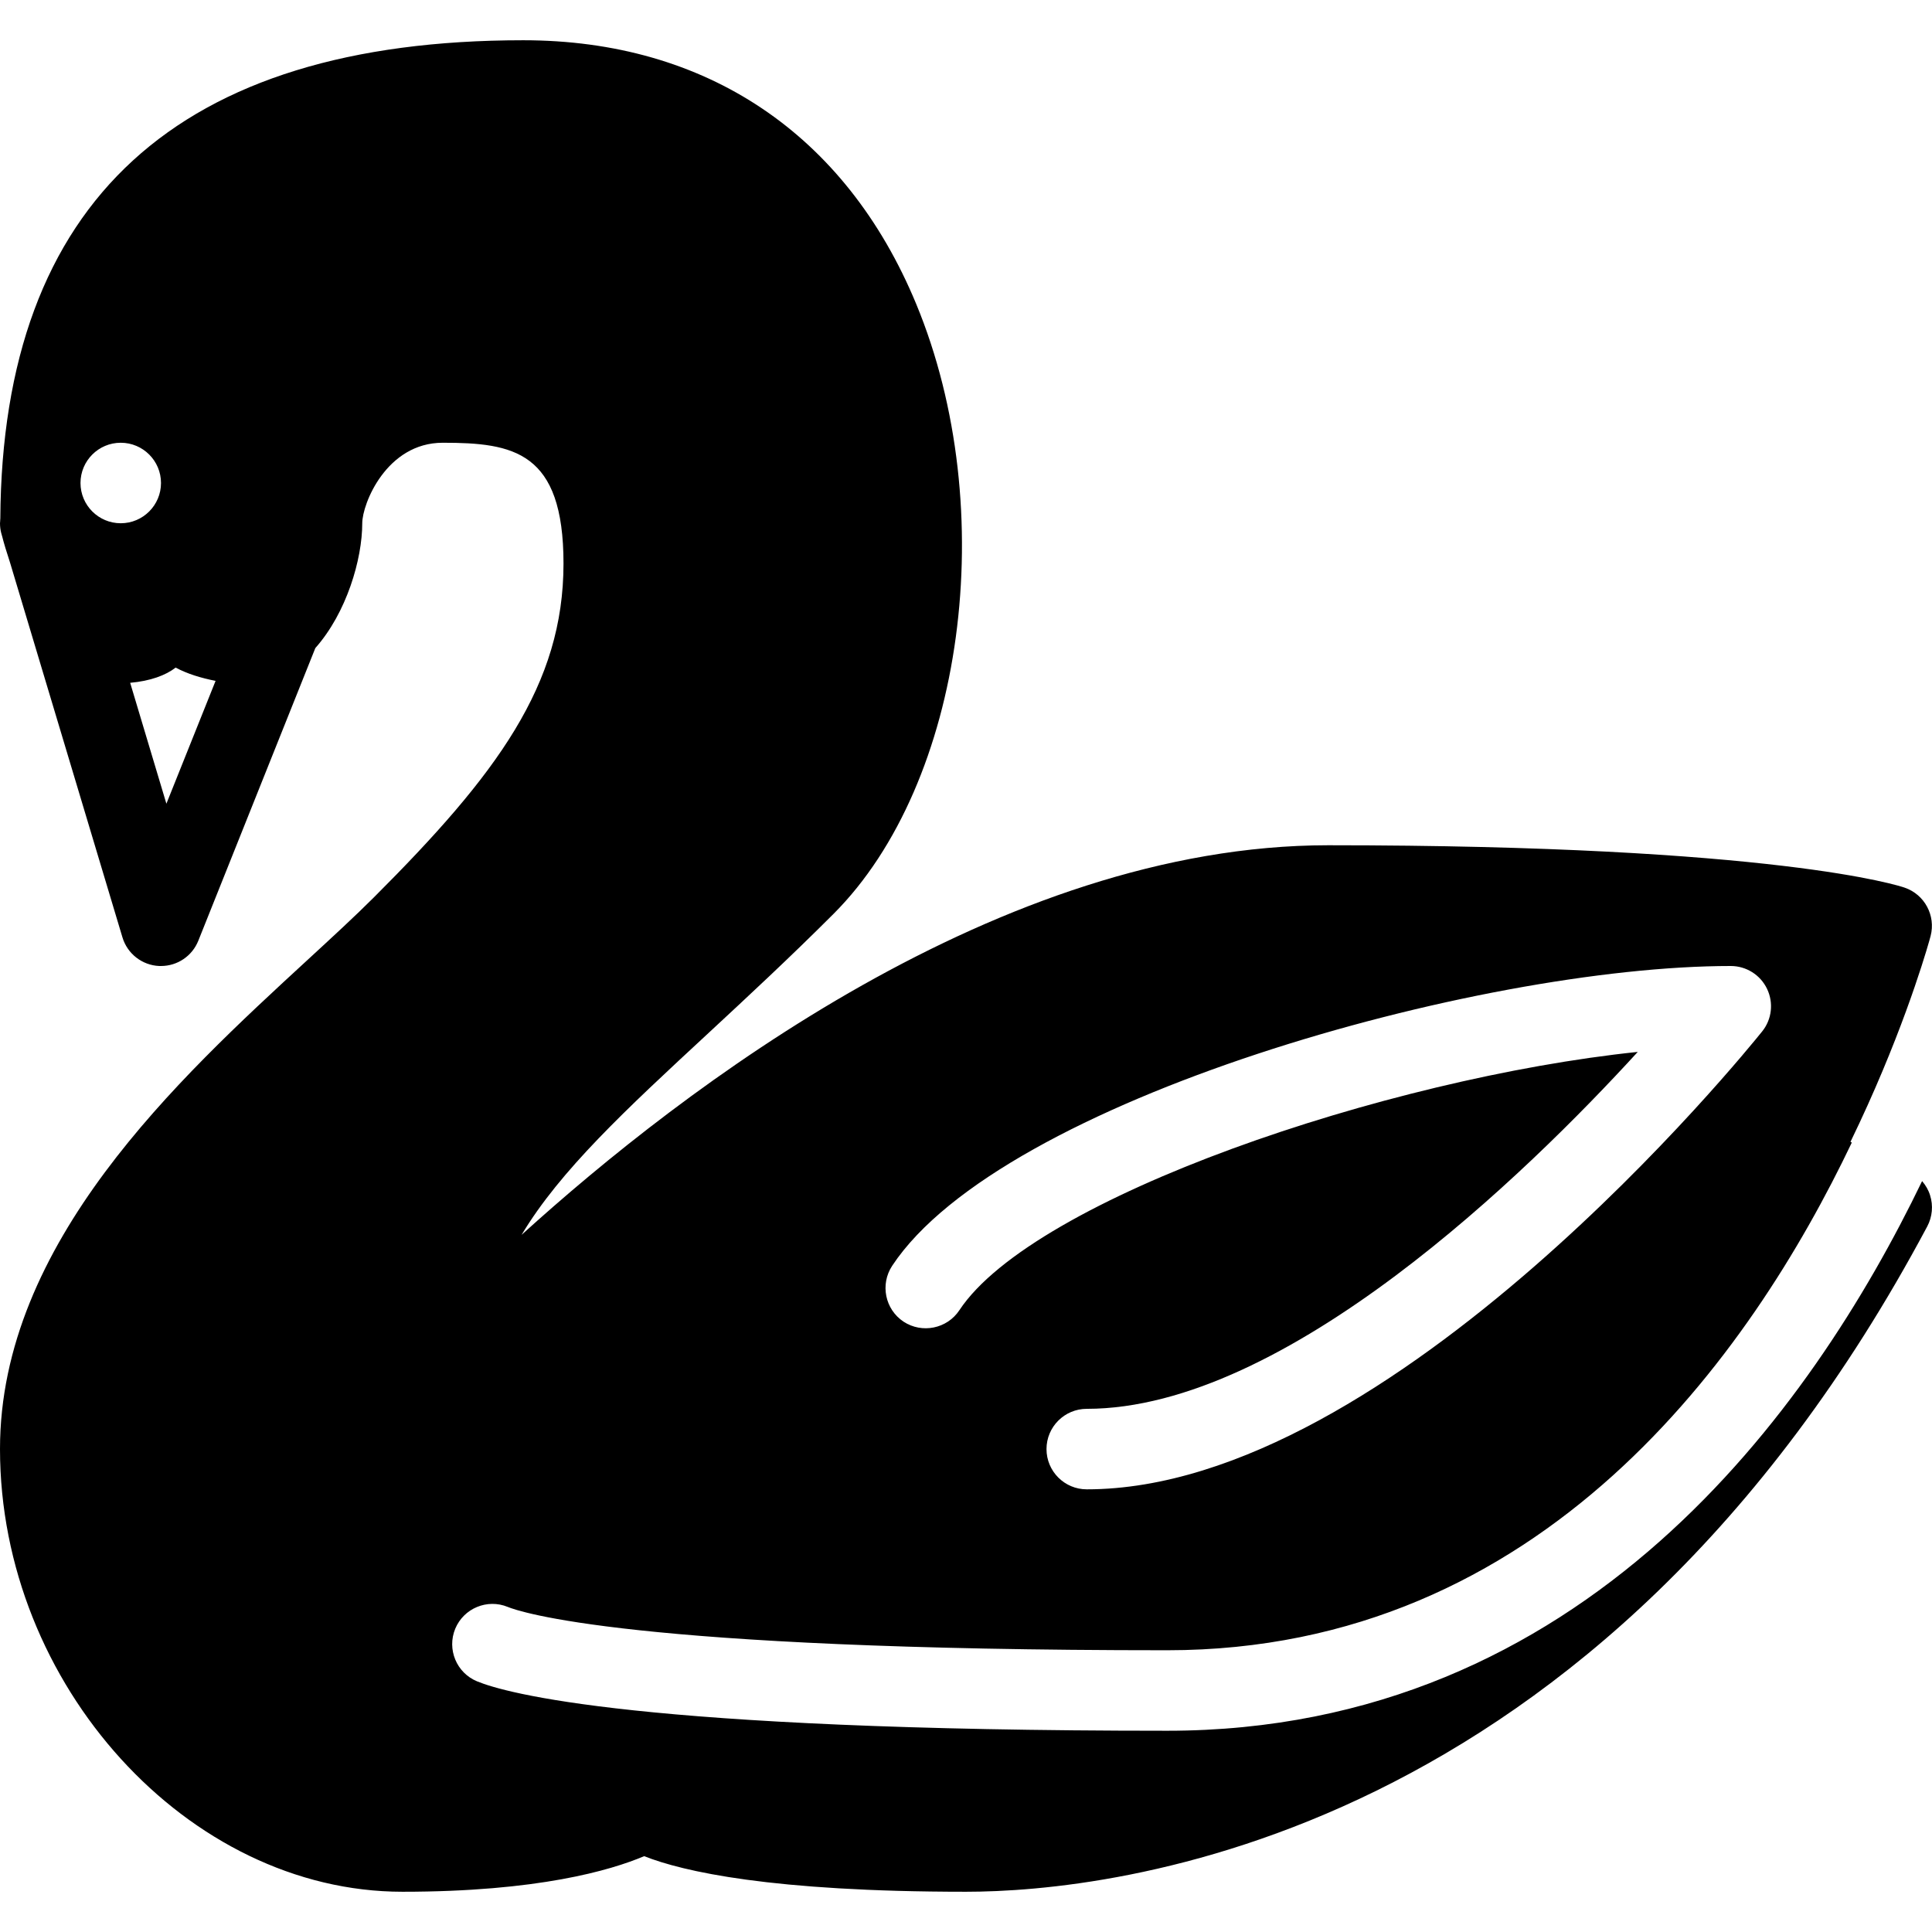 <?xml version="1.0" encoding="iso-8859-1"?>
<!-- Generator: Adobe Illustrator 19.0.0, SVG Export Plug-In . SVG Version: 6.00 Build 0)  -->
<svg version="1.1" id="Layer_1" xmlns="http://www.w3.org/2000/svg" xmlns:xlink="http://www.w3.org/1999/xlink" x="0px" y="0px"
	 viewBox="0 0 24 24" style="enable-background:new 0 0 24 24;" xml:space="preserve">
<g>
	<g>
		<path d="M23.976,14.848c-0.02-0.065-0.055-0.125-0.099-0.176C22.504,17.517,19.668,21.5,14.5,21.5
			c-6.578,0-8.226-0.47-8.574-0.614c-0.255-0.105-0.376-0.398-0.271-0.653c0.106-0.255,0.398-0.376,0.653-0.271
			C6.442,20.017,7.803,20.5,14.5,20.5c4.671,0,7.252-3.683,8.504-6.307l-0.017-0.008c0.604-1.243,0.907-2.245,0.979-2.497
			c0.005-0.018,0.015-0.053,0.017-0.062c0.065-0.253-0.075-0.514-0.322-0.599C23.6,11.005,22.061,10.5,16.5,10.5
			c-4.075,0-8.021,3.025-10.021,4.84c0.48-0.801,1.295-1.556,2.324-2.509c0.485-0.45,1.008-0.935,1.551-1.478
			c1.625-1.625,2.085-5.023,1.027-7.578C10.506,1.664,8.772,0.5,6.5,0.5c-4.291,0-6.473,2.002-6.496,5.942
			c0,0.004,0,0.007-0.001,0.011C0.004,6.469,0,6.483,0,6.5c0,0.041,0.005,0.082,0.015,0.121C0.017,6.627,0.02,6.636,0.021,6.642
			c0,0.001,0,0.001,0,0.002l0.004,0.012C0.047,6.743,0.082,6.86,0.126,6.993l1.395,4.651C1.582,11.848,1.766,11.991,1.978,12H2
			c0.204,0,0.388-0.124,0.464-0.315l1.453-3.634C4.306,7.612,4.5,6.947,4.5,6.5c0-0.241,0.301-1,1-1C6.378,5.5,7,5.607,7,7
			c0,1.507-0.827,2.62-2.354,4.146c-0.237,0.237-0.52,0.497-0.825,0.778C2.208,13.408,0,15.441,0,18c0,2.93,2.336,5.5,5,5.5
			c1.681,0,2.586-0.266,3.002-0.442C8.483,23.248,9.578,23.5,12,23.5c1.768,0,7.854-0.596,11.941-8.265
			C24.004,15.116,24.017,14.976,23.976,14.848z M11.083,15.724C12.442,13.668,18.358,12,21.5,12c0.192,0,0.368,0.11,0.451,0.284
			c0.083,0.173,0.06,0.379-0.061,0.529c-0.186,0.232-4.6,5.688-8.39,5.688c-0.276,0-0.5-0.224-0.5-0.5s0.224-0.5,0.5-0.5
			c2.472,0,5.465-2.925,6.845-4.434c-3.121,0.326-7.504,1.812-8.428,3.21c-0.152,0.229-0.463,0.292-0.693,0.141
			C10.994,16.265,10.931,15.955,11.083,15.724z M1.5,6.5C1.224,6.5,1,6.276,1,6s0.224-0.5,0.5-0.5S2,5.724,2,6S1.776,6.5,1.5,6.5z
			 M2.067,9.984l-0.45-1.502c0.25-0.022,0.442-0.093,0.565-0.189C2.325,8.37,2.495,8.422,2.678,8.458L2.067,9.984z"/>
	</g>
</g>
</svg>
